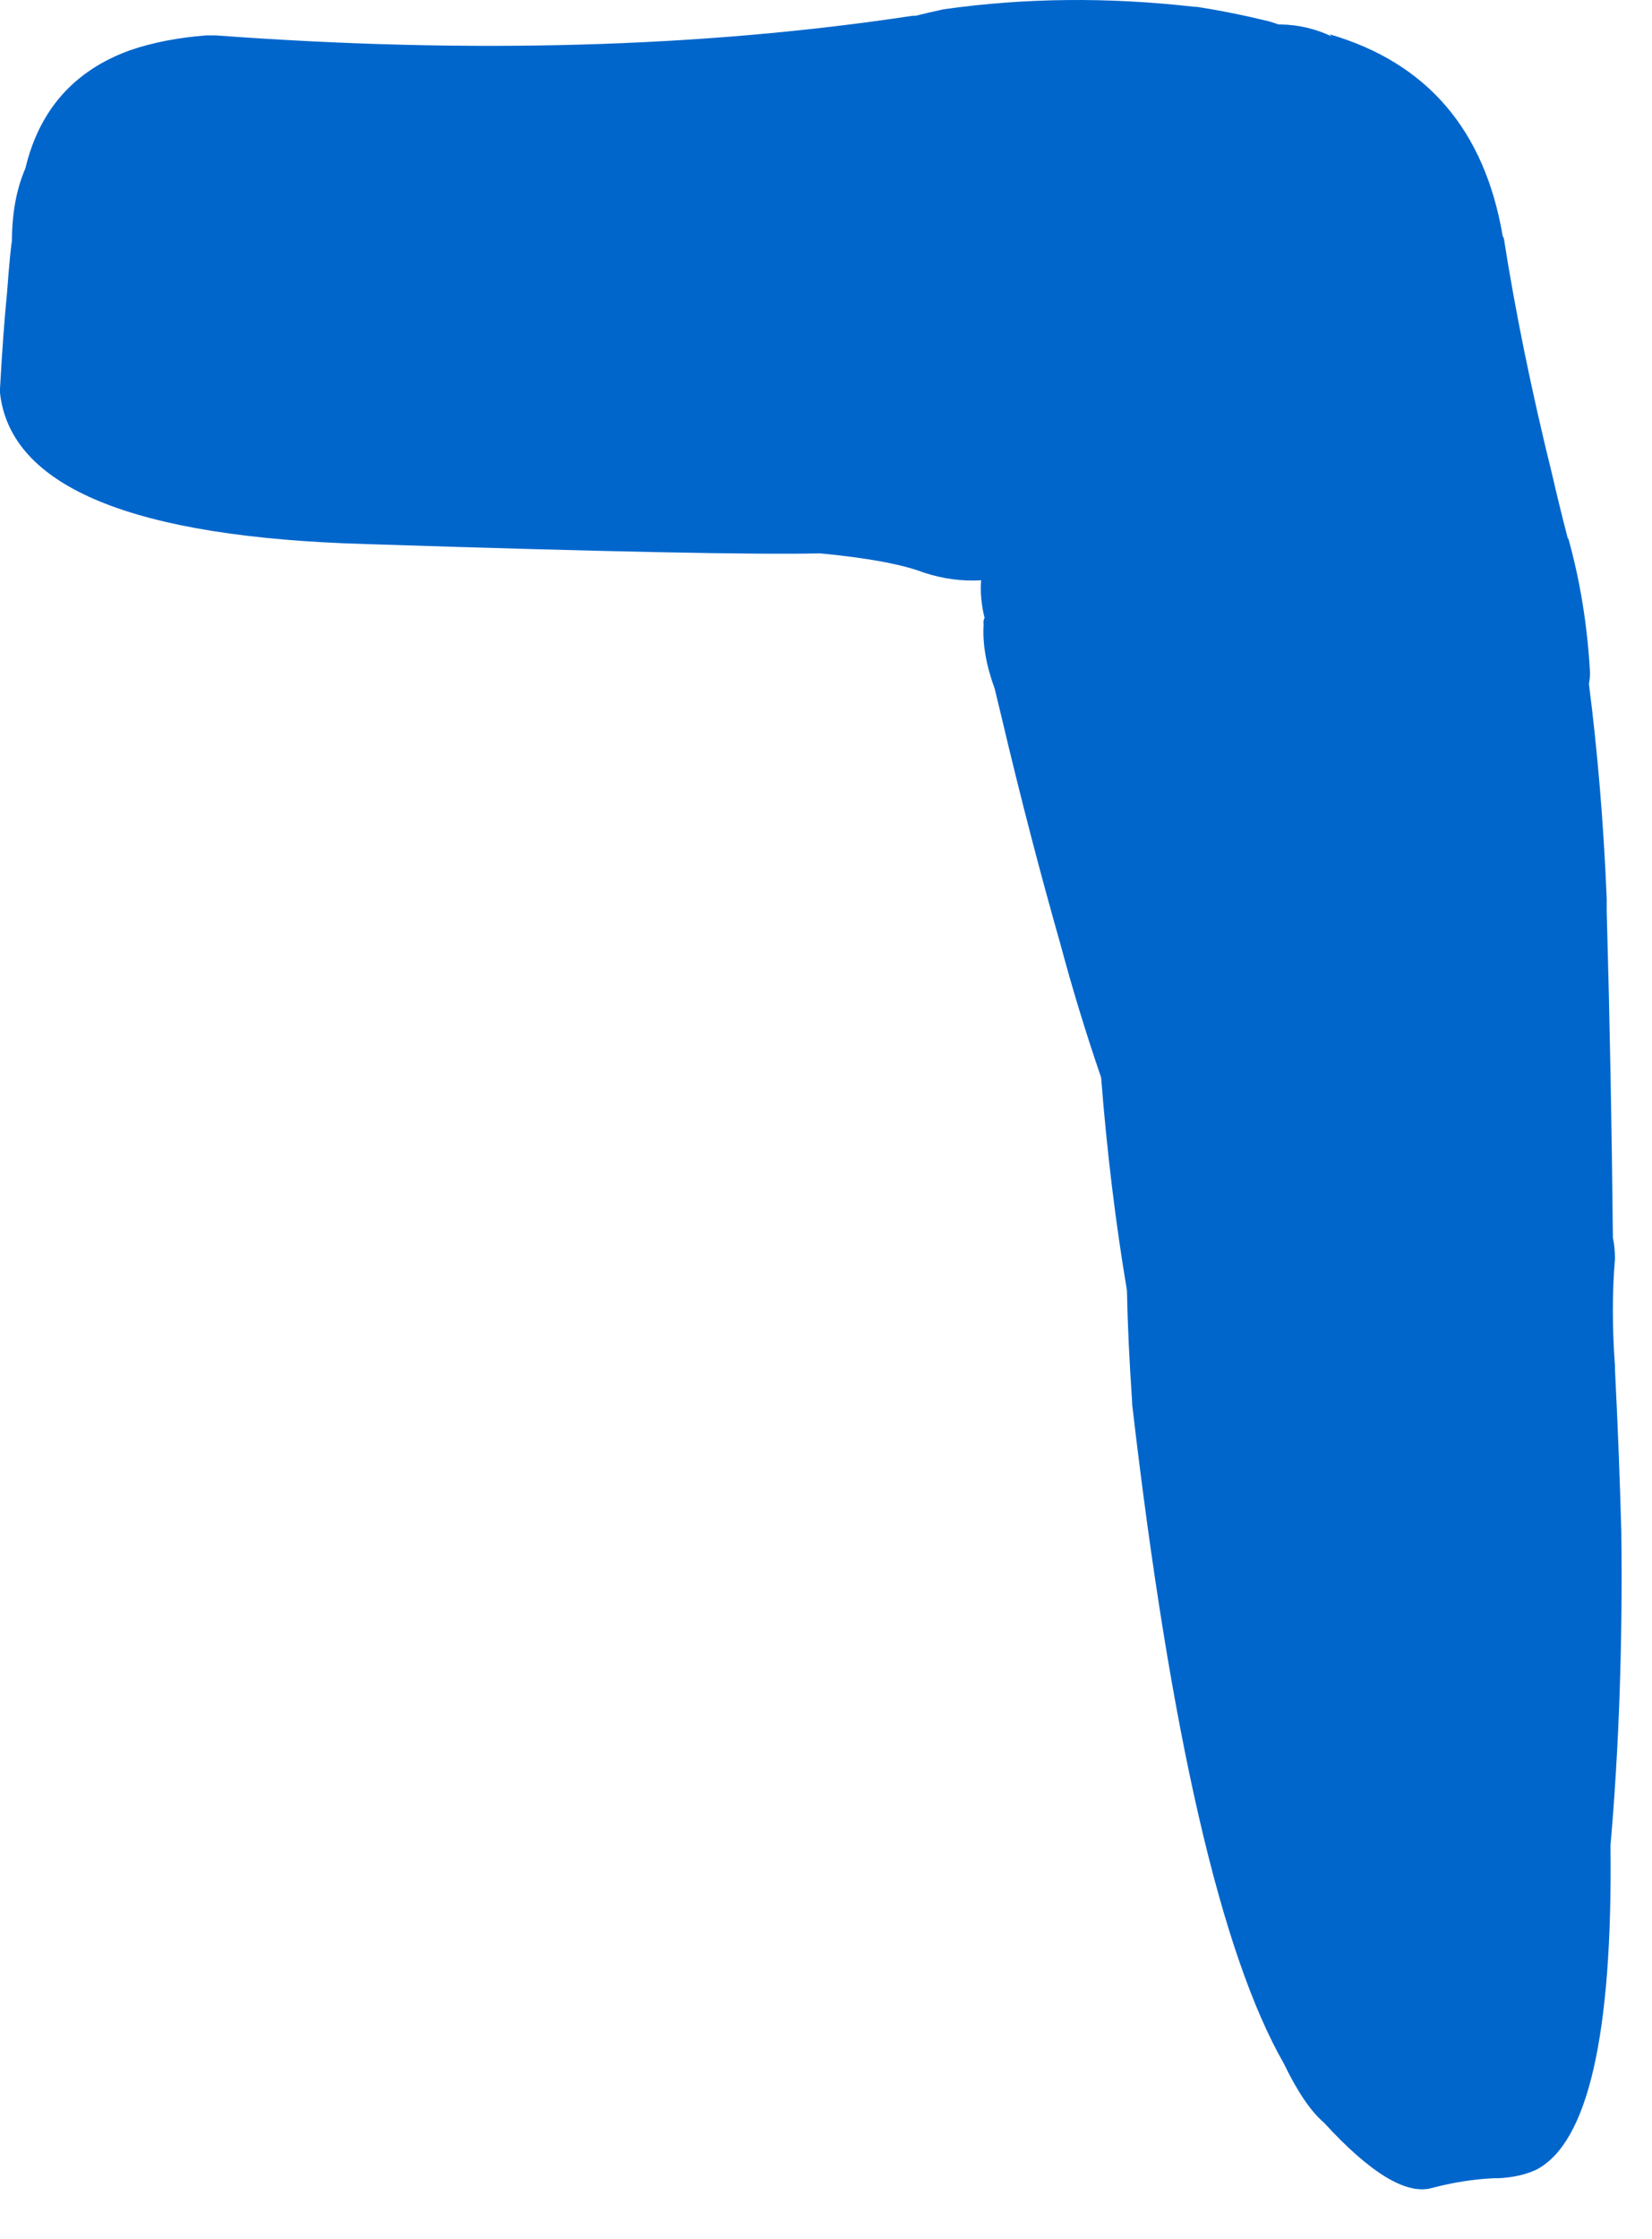 <?xml version="1.0"?>
<!DOCTYPE svg PUBLIC "-//W3C//DTD SVG 1.1//EN" "http://www.w3.org/Graphics/SVG/1.1/DTD/svg11.dtd">
<svg version='1.1' width='31px' height='42px' xmlns='http://www.w3.org/2000/svg' xmlns:xlink='http://www.w3.org/1999/xlink'>
	<g transform="translate(-234.35,-131.412)">
		<path d="M 234.35 138.705 Q 234.411 137.603 234.482 136.905 Q 234.542 136.103 234.574 135.932 Q 234.576 135.147 234.826 134.571 Q 235.218 132.924 236.789 132.355 Q 237.426 132.137 238.221 132.076 Q 238.311 132.076 238.4 132.076 Q 245.555 132.605 251.474 131.708 Q 251.484 131.708 251.534 131.708 Q 251.774 131.647 252.053 131.587 Q 254.332 131.263 256.758 131.539 Q 256.758 131.539 256.797 131.539 Q 257.442 131.637 258.166 131.813 Q 258.255 131.842 258.345 131.871 Q 258.345 131.871 258.384 131.871 Q 258.384 131.871 258.384 131.871 Q 258.882 131.879 259.339 132.095 Q 259.3 132.055 259.3 132.055 Q 262.045 132.855 262.55 135.85 Q 262.561 135.85 262.571 135.889 Q 262.897 137.966 263.471 140.292 Q 263.605 140.874 263.768 141.505 Q 263.779 141.505 263.789 141.545 Q 264.108 142.7 264.184 143.979 Q 264.195 144.108 264.166 144.237 Q 264.413 146.171 264.5 148.263 Q 264.5 148.382 264.5 148.5 Q 264.587 151.624 264.616 154.629 Q 264.655 154.808 264.655 155.026 Q 264.576 155.953 264.655 157.037 Q 264.655 157.047 264.655 157.097 Q 264.734 158.658 264.774 160.139 Q 264.813 163.253 264.571 166.029 Q 264.634 171.355 263.179 172.111 Q 262.882 172.25 262.466 172.271 Q 262.426 172.271 262.387 172.271 Q 261.821 172.295 261.216 172.455 Q 260.497 172.65 259.195 171.229 Q 258.824 170.913 258.442 170.121 Q 256.671 167.029 255.595 157.753 Q 255.595 157.753 255.595 157.713 Q 255.516 156.571 255.497 155.616 Q 255.174 153.695 255.013 151.624 Q 254.587 150.384 254.25 149.126 Q 253.668 147.082 253.158 144.921 Q 253.087 144.626 253.016 144.332 Q 252.774 143.674 252.808 143.124 Q 252.797 143.045 252.826 143.005 Q 252.734 142.632 252.761 142.297 Q 252.224 142.329 251.687 142.153 Q 251.068 141.918 249.739 141.792 Q 247.908 141.834 241.229 141.618 Q 234.647 141.432 234.35 138.784 L 234.35 138.705" fill="#0066CC"/>
	</g>
</svg>
